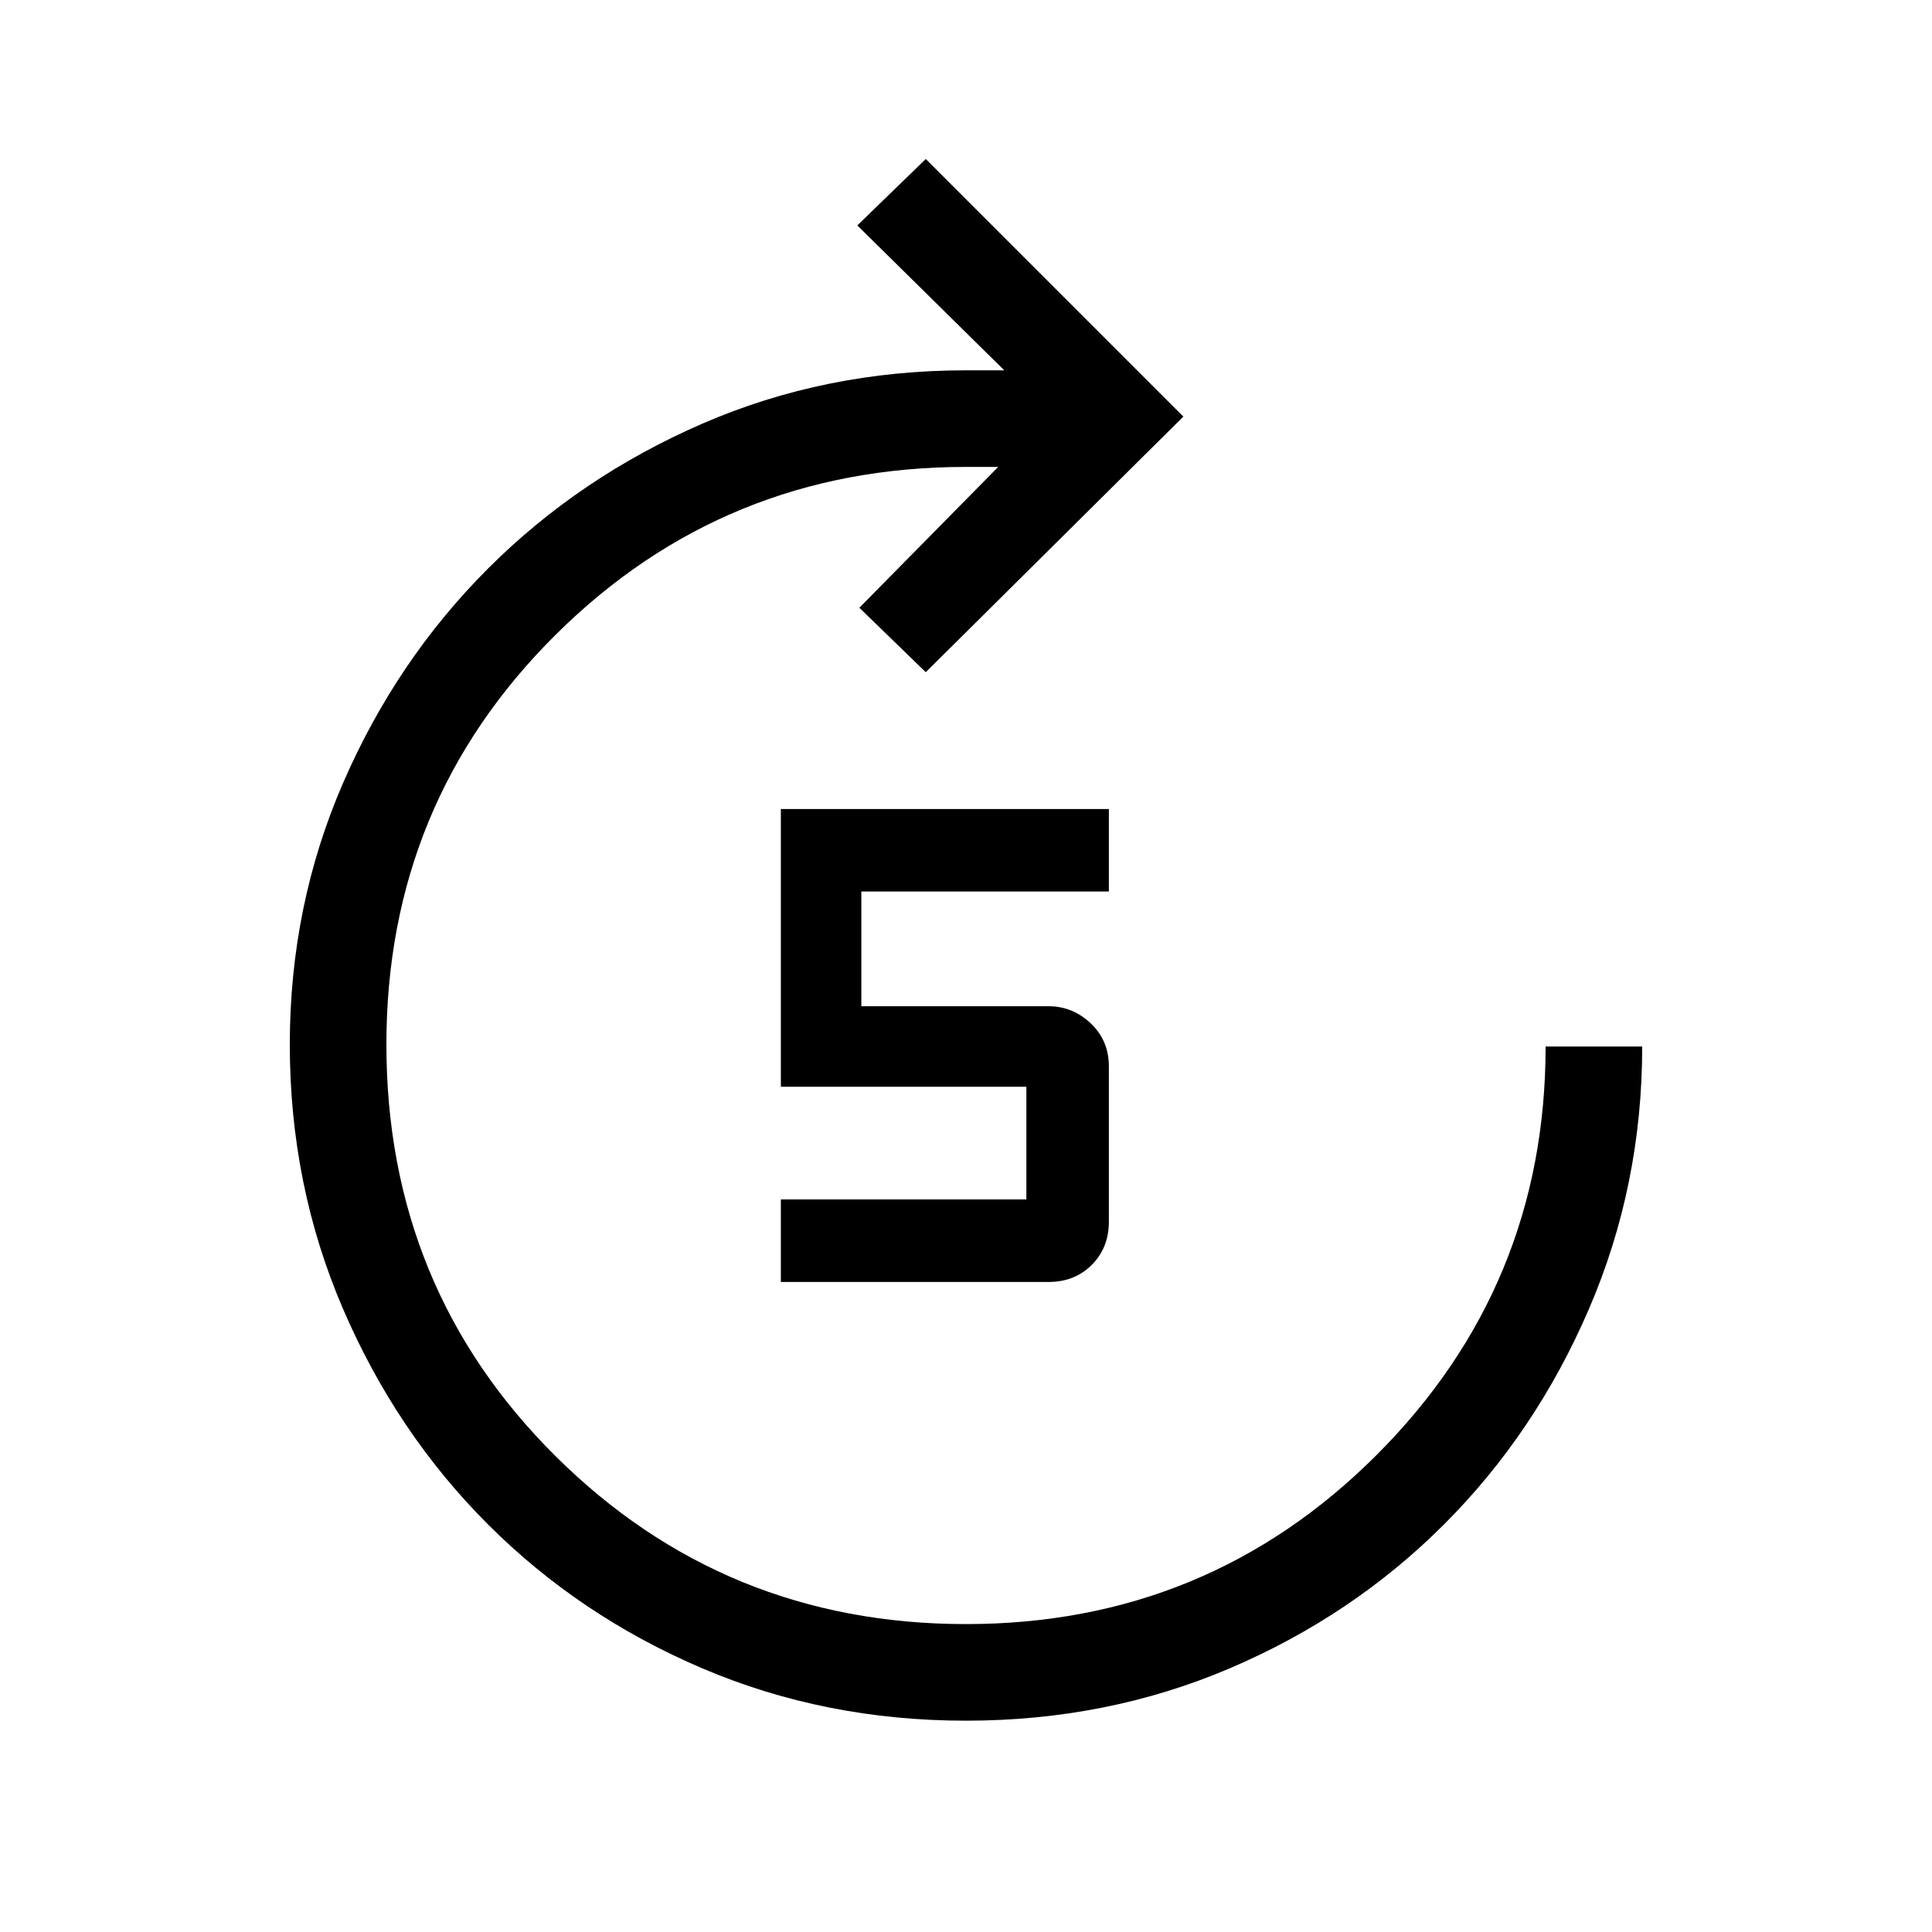 <svg xmlns="http://www.w3.org/2000/svg" height="40" width="40"><path d="M20 35.625q-2.917 0-5.458-1.083-2.542-1.084-4.438-2.98-1.896-1.895-3-4.458Q6 24.542 6 21.625q0-2.875 1.104-5.417 1.104-2.541 3-4.437 1.896-1.896 4.438-3Q17.083 7.667 20 7.667h.792l-3.042-3 1.417-1.375L24.5 8.625l-5.333 5.292-1.375-1.334 2.875-2.916H20q-5 0-8.5 3.479T8 21.625q0 5.042 3.5 8.521 3.5 3.479 8.5 3.479t8.5-3.5q3.5-3.5 3.5-8.458h2q0 2.875-1.104 5.437-1.104 2.563-3 4.458-1.896 1.896-4.438 2.98-2.541 1.083-5.458 1.083Zm-3.833-9.083v-1.709h5.083V22.5h-5.083v-5.75h6.791v1.708h-5.125v2.375h3.875q.5 0 .875.355.375.354.375.895v3.209q0 .541-.354.896-.354.354-.896.354Z"/></svg>